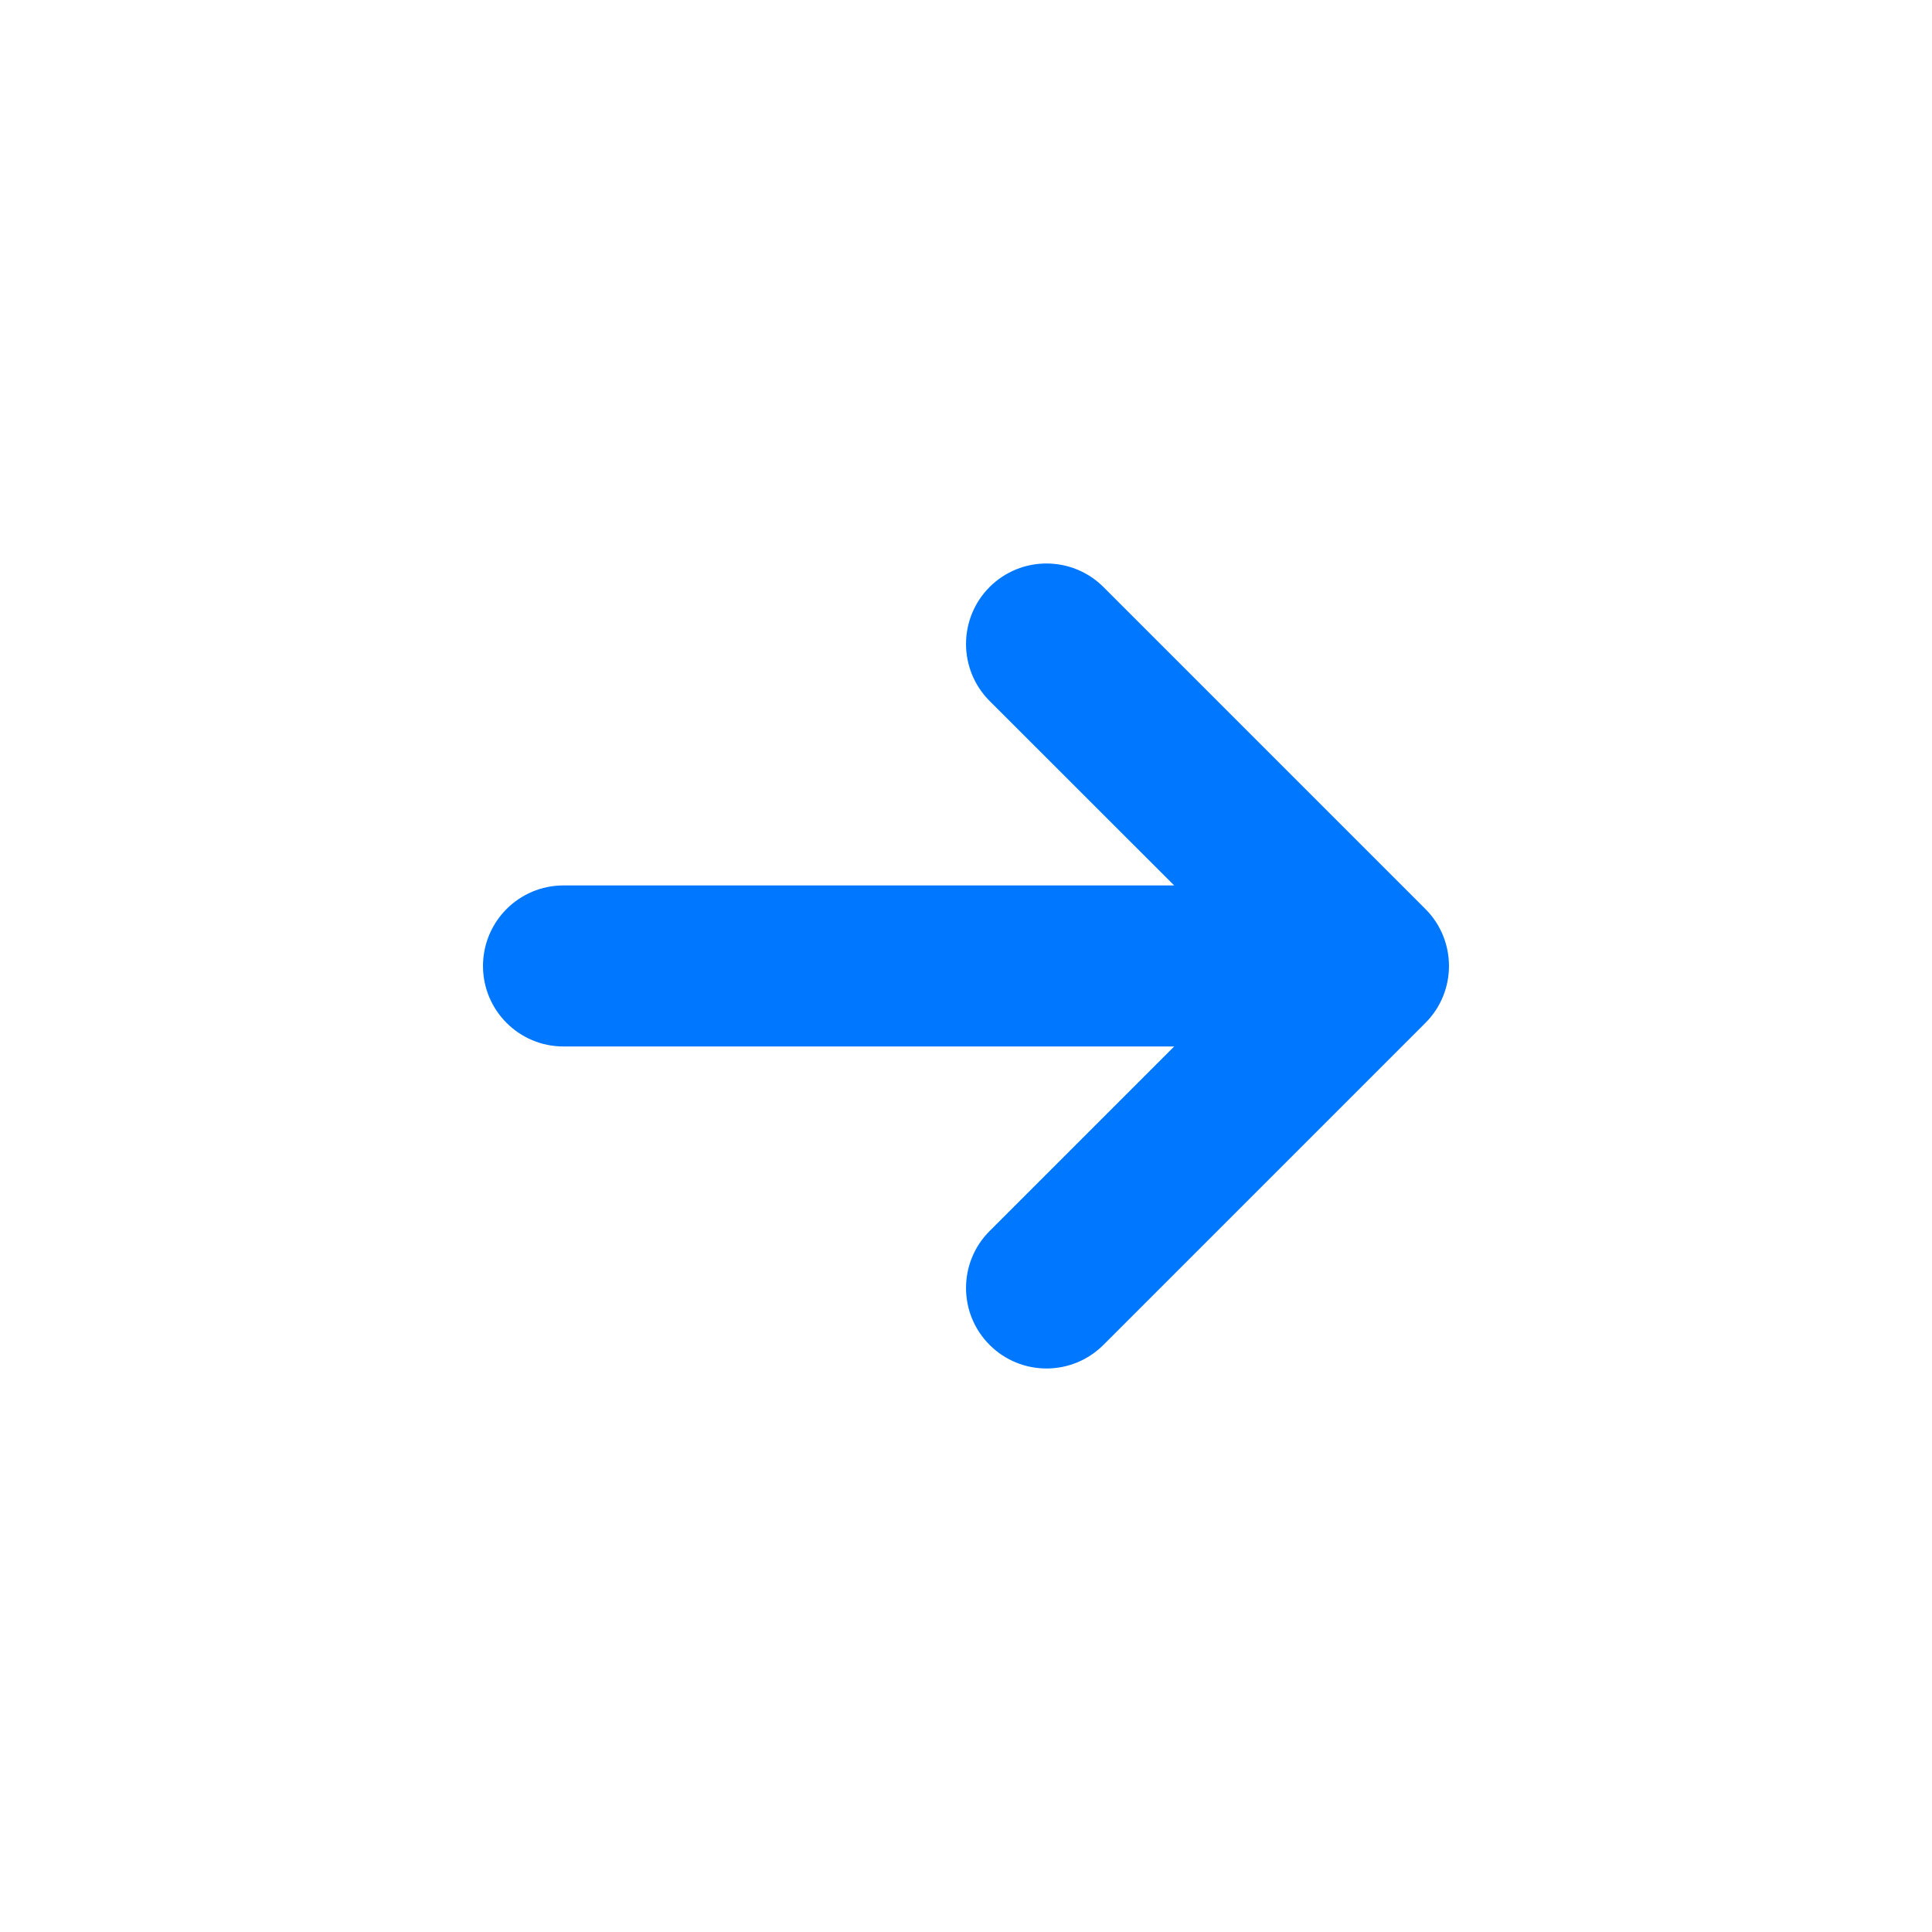<svg width="20" height="20" viewBox="0 0 20 20" fill="none" xmlns="http://www.w3.org/2000/svg">
<path fill-rule="evenodd" clip-rule="evenodd" d="M10.244 6.077C10.569 5.752 11.097 5.752 11.423 6.077L14.756 9.41C15.081 9.736 15.081 10.264 14.756 10.589L11.423 13.922C11.097 14.248 10.569 14.248 10.244 13.922C9.919 13.597 9.919 13.069 10.244 12.744L12.155 10.833H5.833C5.373 10.833 5 10.46 5 10C5 9.539 5.373 9.166 5.833 9.166H12.155L10.244 7.256C9.919 6.93 9.919 6.403 10.244 6.077Z" fill="#0077FF"/>
</svg>
